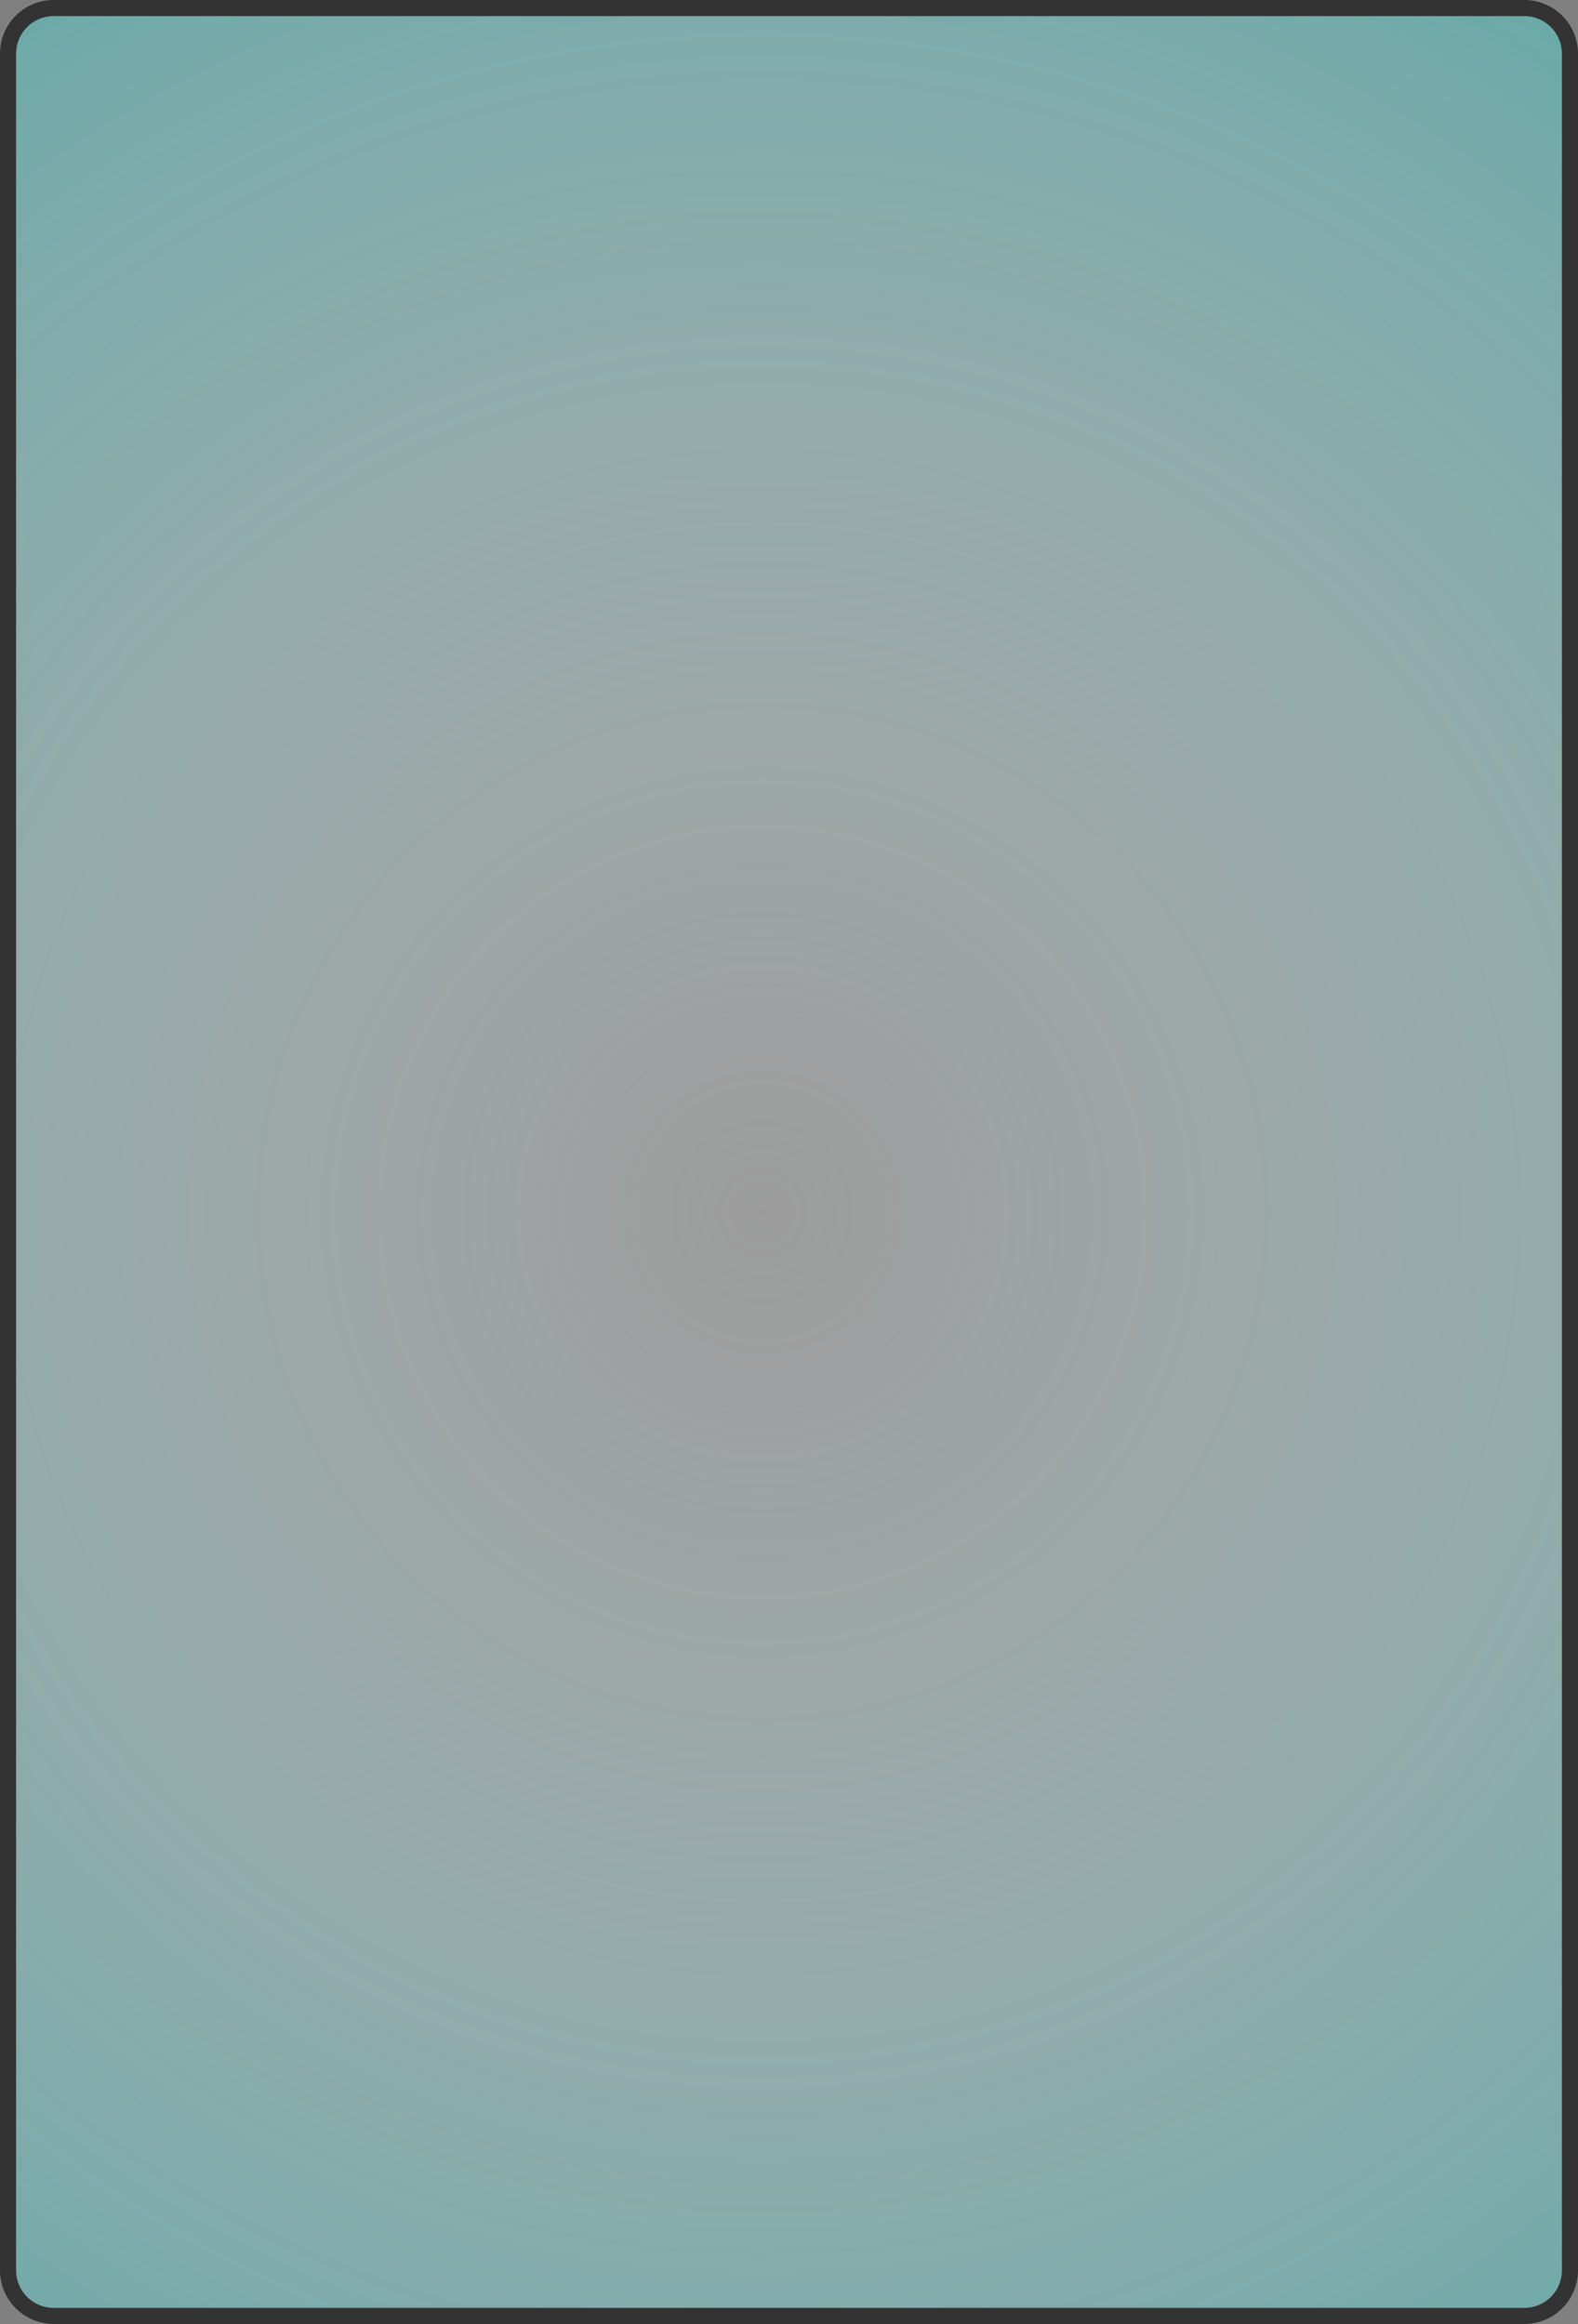 ﻿<?xml version="1.0" encoding="utf-8"?>
<svg version="1.1" xmlns:xlink="http://www.w3.org/1999/xlink" width="294px" height="433px" xmlns="http://www.w3.org/2000/svg">
  <rect width="100%" height="100%" fill="#808080" stroke="none"/>
  <defs>
    <radialGradient cx="145.1" cy="228.87" r="433" gradientTransform="matrix(6.56390518023187E-17 1 -0.994 6.52176278669597E-17 372.501 83.77 )" gradientUnits="userSpaceOnUse" id="RadialGradient250">
      <stop id="Stop251" stop-color="#ffffff" stop-opacity="0.216" offset="0" />
      <stop id="Stop252" stop-color="#00908f" offset="1" />
    </radialGradient>
  </defs>
  <g transform="matrix(1 0 0 1 -3 -3 )">
    <path d="M 5.5 13  A 7.5 7.5 0 0 1 13 5.5 L 287 5.5  A 7.5 7.5 0 0 1 294.5 13 L 294.5 426  A 7.5 7.5 0 0 1 287 433.5 L 13 433.5  A 7.5 7.5 0 0 1 5.5 426 L 5.5 13  Z " fill-rule="nonzero" fill="url(#RadialGradient250)" stroke="none" />
    <path d="M 4.5 13  A 8.5 8.5 0 0 1 13 4.5 L 287 4.5  A 8.5 8.5 0 0 1 295.5 13 L 295.5 426  A 8.5 8.5 0 0 1 287 434.5 L 13 434.5  A 8.5 8.5 0 0 1 4.5 426 L 4.5 13  Z " stroke-width="3" stroke="#333333" fill="none" />
  </g>
</svg>